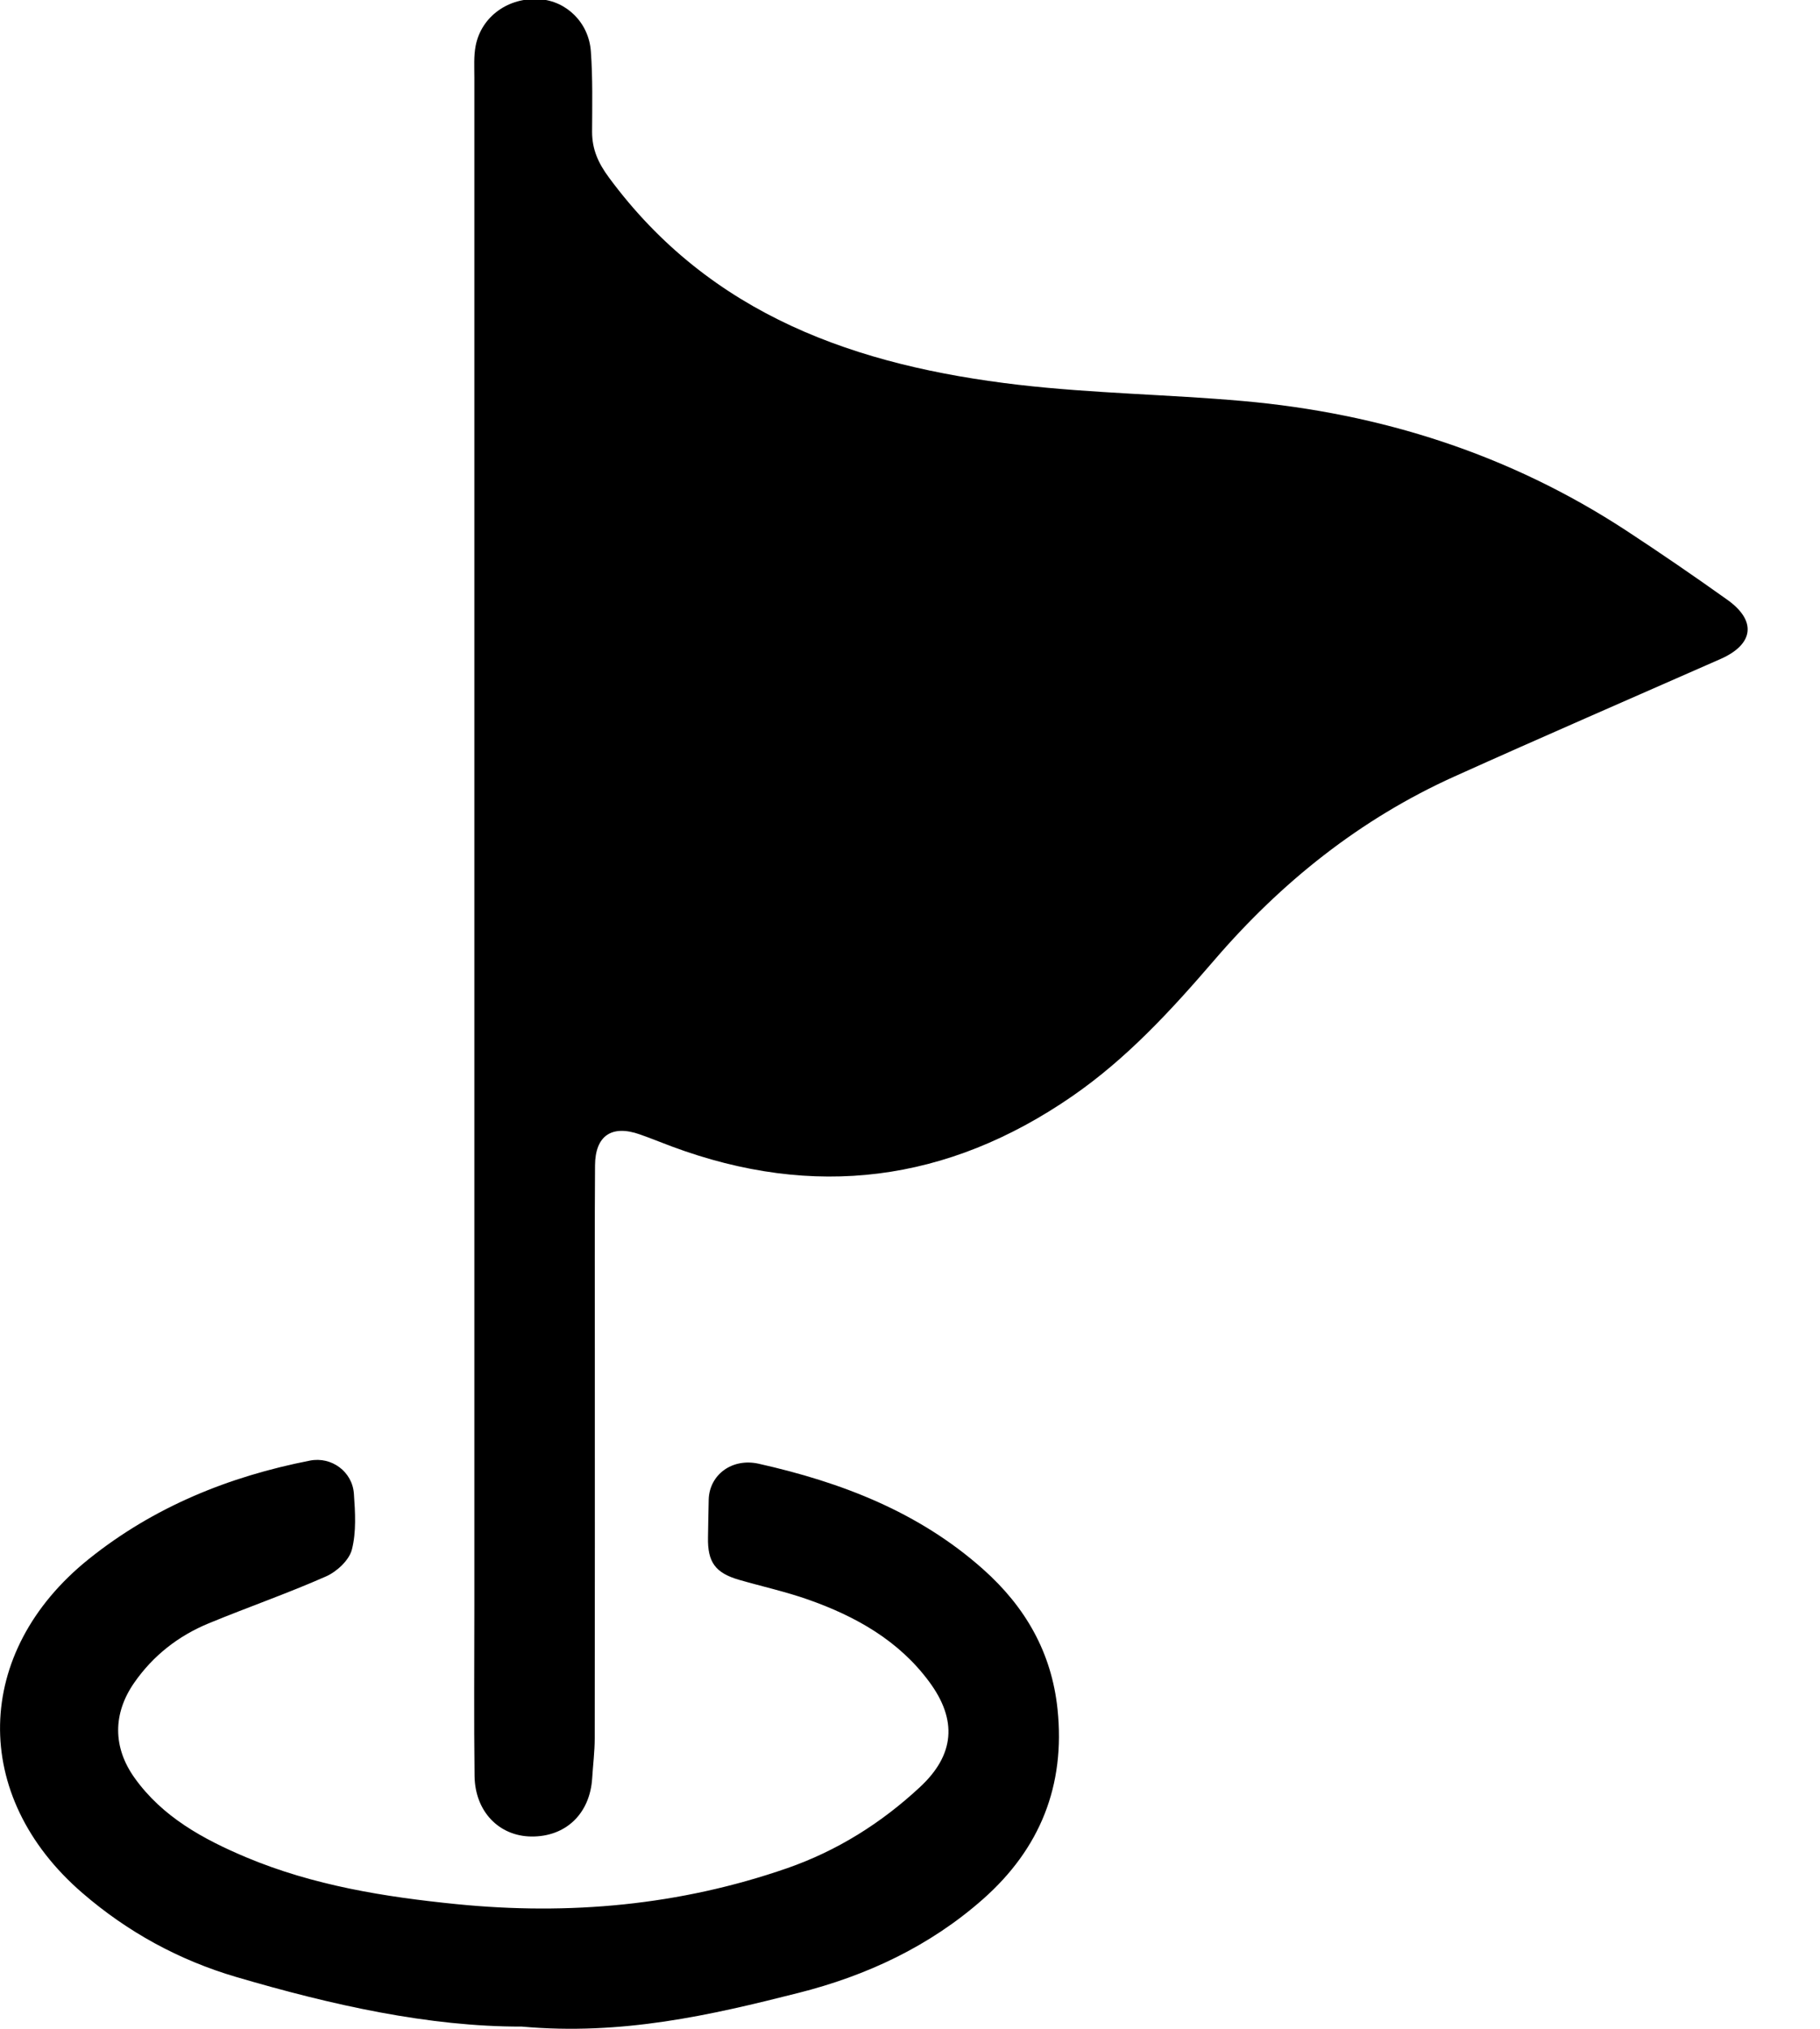 <?xml version="1.0" encoding="utf-8"?>
<!-- Generator: Adobe Illustrator 17.0.0, SVG Export Plug-In . SVG Version: 6.00 Build 0)  -->
<!DOCTYPE svg PUBLIC "-//W3C//DTD SVG 1.1//EN" "http://www.w3.org/Graphics/SVG/1.1/DTD/svg11.dtd">
<svg version="1.1" id="Layer_1" xmlns="http://www.w3.org/2000/svg" xmlns:xlink="http://www.w3.org/1999/xlink" x="0px" y="0px"
	 width="17.979px" height="20.034px" viewBox="0 0 17.979 20.034" enable-background="new 0 0 17.979 20.034" xml:space="preserve">
<g id="IQlYp2_1_">
	<g>
		<path d="M4.686,9.044c0-2.759,0-5.518,0-8.277c0-0.106-0.007-0.214,0.013-0.316c0.057-0.289,0.324-0.479,0.63-0.459
			c0.266,0.017,0.489,0.231,0.508,0.518C5.856,0.773,5.85,1.038,5.849,1.302c0,0.172,0.06,0.307,0.165,0.449
			C7.021,3.118,8.468,3.614,10.063,3.8c0.734,0.085,1.477,0.095,2.215,0.16c1.364,0.121,2.636,0.526,3.788,1.28
			c0.337,0.221,0.67,0.449,0.998,0.683c0.292,0.208,0.261,0.44-0.069,0.585c-0.876,0.386-1.754,0.766-2.626,1.159
			c-0.932,0.42-1.713,1.045-2.376,1.817c-0.424,0.493-0.862,0.969-1.401,1.341c-1.232,0.85-2.551,1.019-3.956,0.496
			c-0.105-0.039-0.209-0.082-0.315-0.119c-0.278-0.098-0.441,0.012-0.443,0.306c-0.004,0.602-0.002,1.204-0.002,1.806
			c0,1.284,0.001,2.567-0.001,3.851c0,0.131-0.017,0.263-0.025,0.394c-0.022,0.351-0.261,0.58-0.602,0.576
			c-0.319-0.004-0.555-0.247-0.56-0.596c-0.007-0.562-0.002-1.125-0.002-1.687C4.686,13.583,4.686,11.313,4.686,9.044z"/>
		<path d="M5.154,20.012c-0.917,0.002-1.875-0.212-2.821-0.49c-0.565-0.166-1.075-0.445-1.52-0.83
			c-1.108-0.956-1.079-2.379,0.063-3.296c0.643-0.516,1.384-0.816,2.186-0.973c0.213-0.042,0.419,0.109,0.434,0.327
			c0.013,0.184,0.025,0.378-0.02,0.552c-0.027,0.105-0.149,0.218-0.256,0.265c-0.38,0.168-0.773,0.304-1.158,0.463
			c-0.299,0.123-0.549,0.318-0.735,0.585c-0.213,0.305-0.214,0.639,0.003,0.942c0.276,0.386,0.677,0.604,1.101,0.783
			c0.665,0.279,1.37,0.392,2.08,0.463c1.112,0.111,2.204,0.013,3.265-0.355c0.494-0.172,0.929-0.445,1.311-0.8
			C9.43,17.33,9.46,16.987,9.18,16.608c-0.302-0.409-0.727-0.647-1.195-0.812C7.761,15.717,7.528,15.666,7.3,15.6
			c-0.234-0.068-0.311-0.175-0.306-0.419c0.003-0.125,0.003-0.25,0.007-0.375c0.008-0.243,0.23-0.411,0.494-0.352
			c0.815,0.183,1.58,0.475,2.217,1.042c0.417,0.371,0.677,0.822,0.735,1.383c0.078,0.753-0.172,1.376-0.737,1.875
			c-0.527,0.465-1.148,0.755-1.821,0.925C7.018,19.9,6.142,20.101,5.154,20.012z"/>
	</g>
</g>
</svg>
